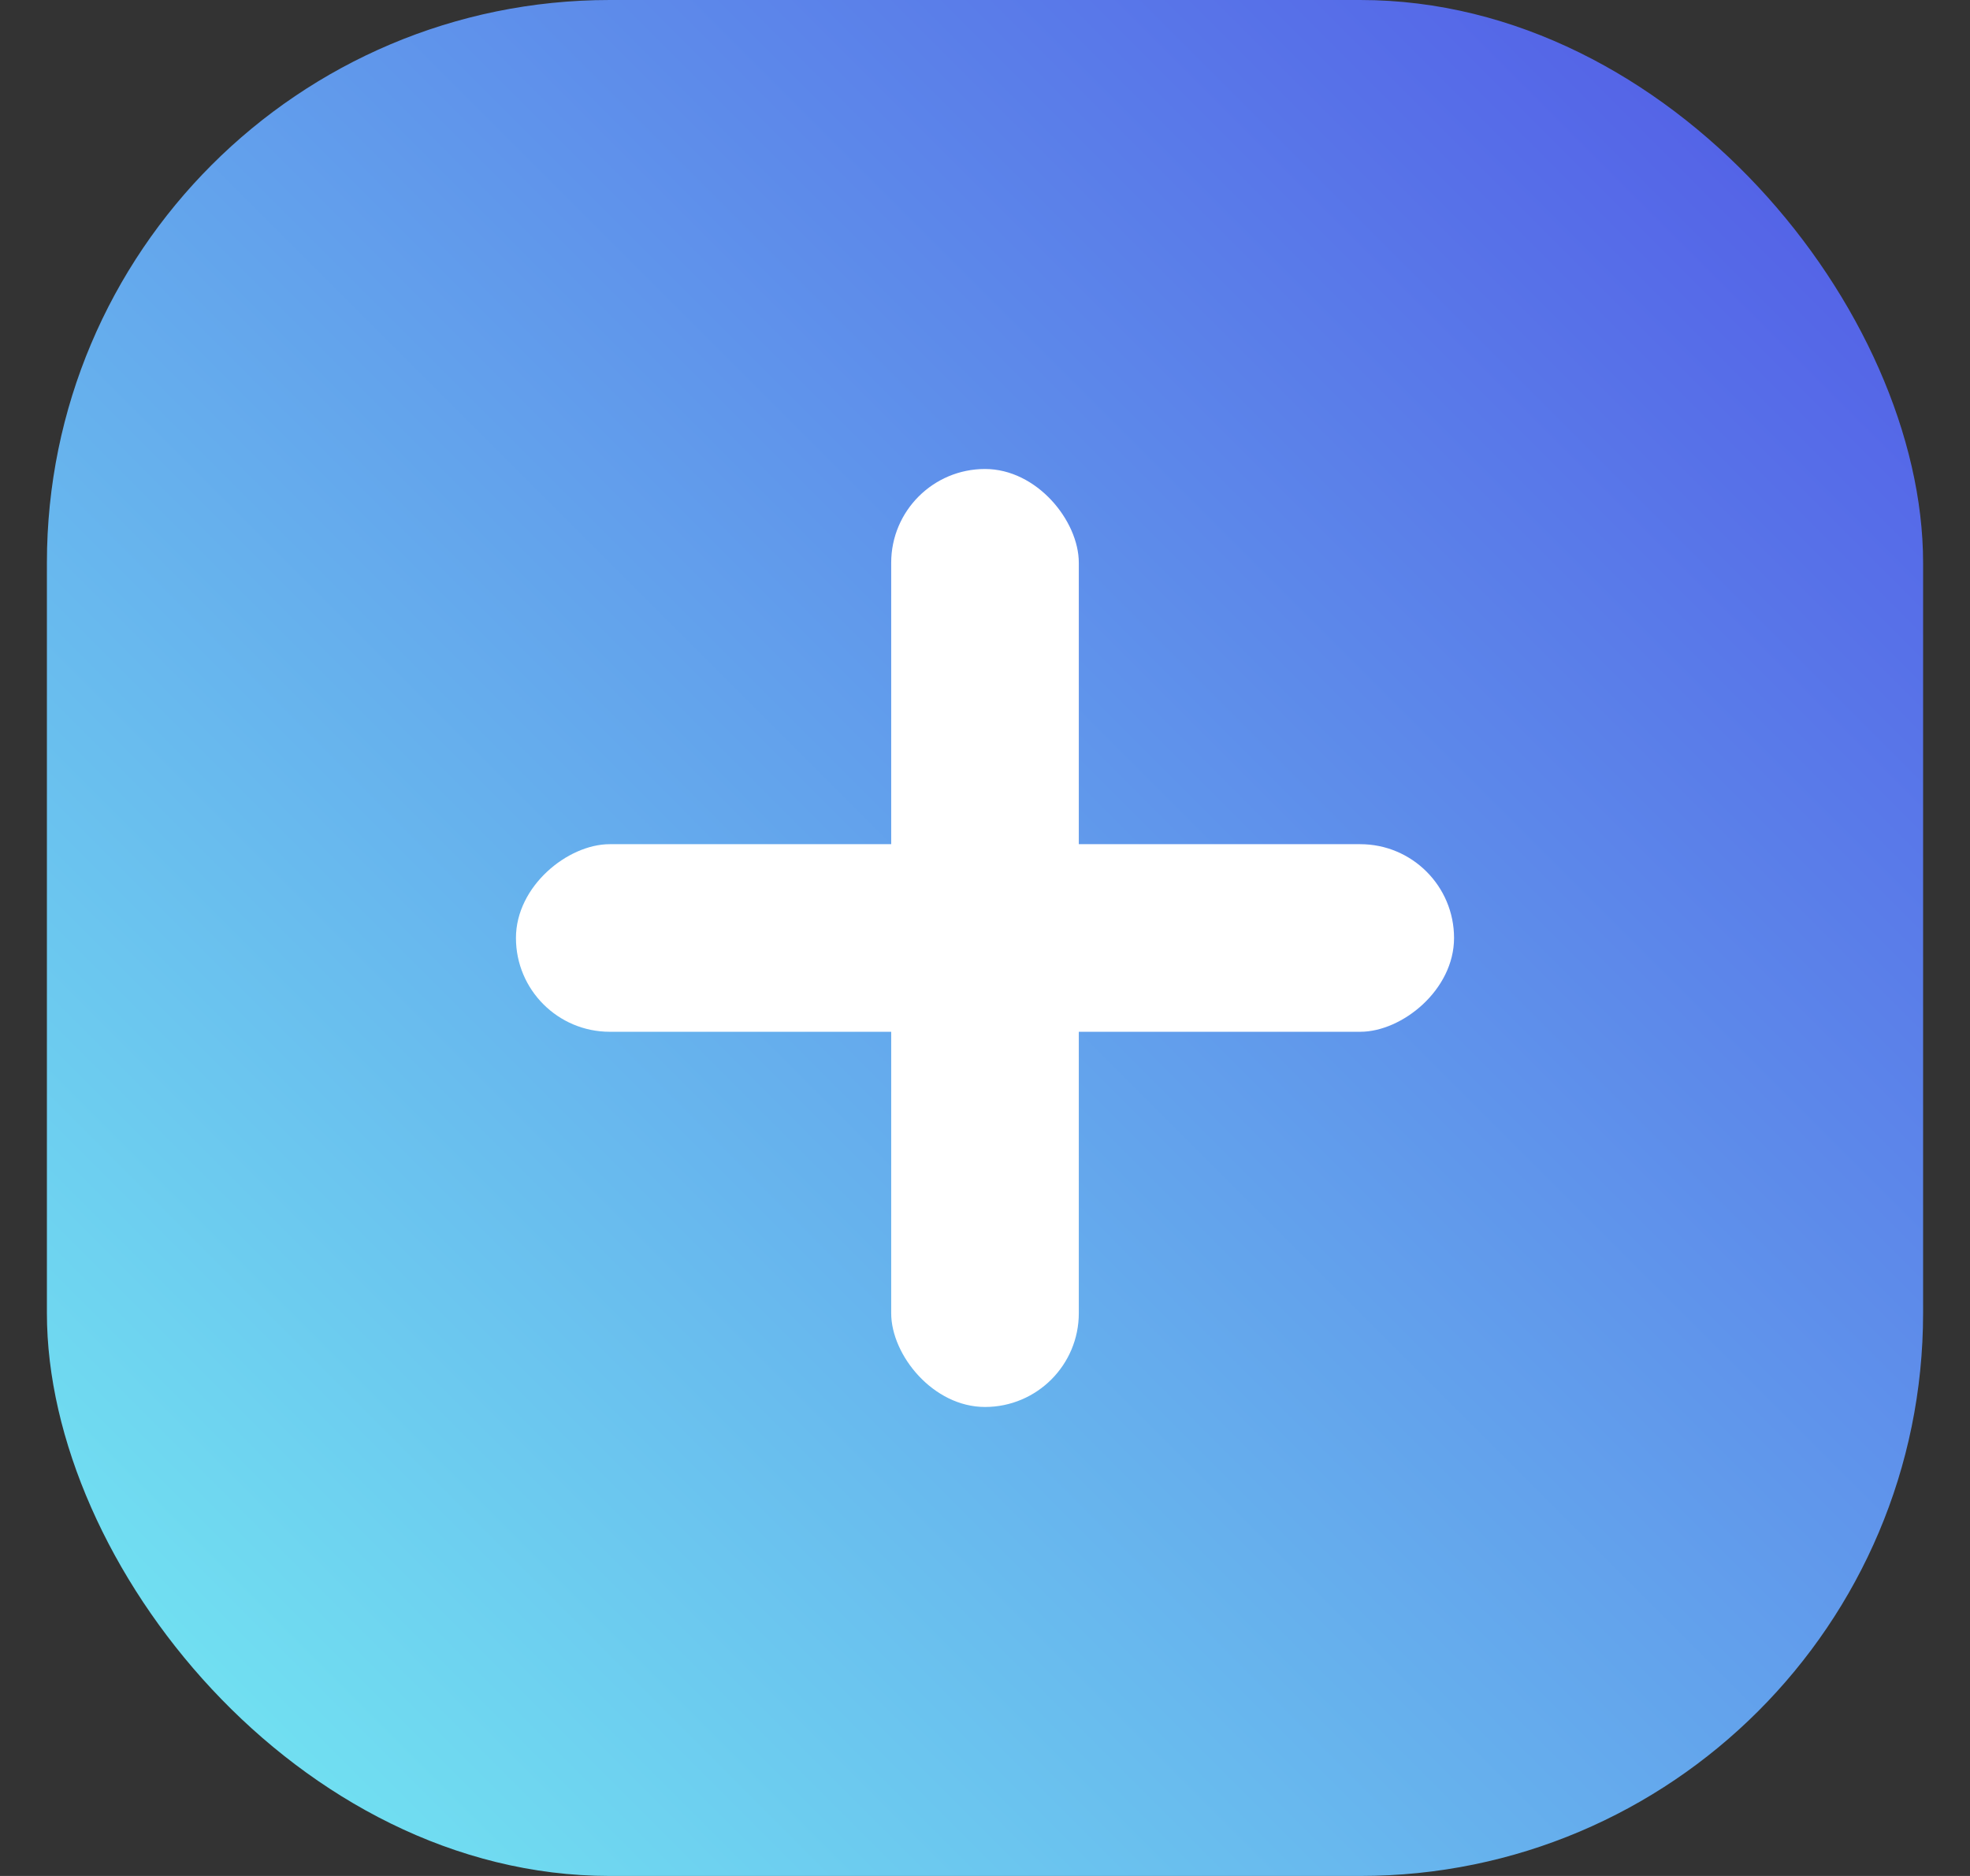 <svg width="21" height="20" viewBox="0 0 21 20" fill="none" xmlns="http://www.w3.org/2000/svg">
<rect x="0" y="0" width="21" height="20" fill="#333333" stroke="none"/>
<rect x="0.5" width="20" height="20" rx="6" fill="url(#paint0_linear)"/>
<rect x="9.5" y="5" width="2" height="10" rx="1" fill="white"/>
<rect x="5.5" y="11" width="2" height="10" rx="1" transform="rotate(-90 5.5 11)" fill="white"/>
<defs>
<linearGradient id="paint0_linear" x1="0.5" y1="20" x2="20.5" y2="0" gradientUnits="userSpaceOnUse">
<stop stop-color="#74EDF2"/>
<stop offset="1" stop-color="#5156E6"/>
</linearGradient>
</defs>
</svg>

